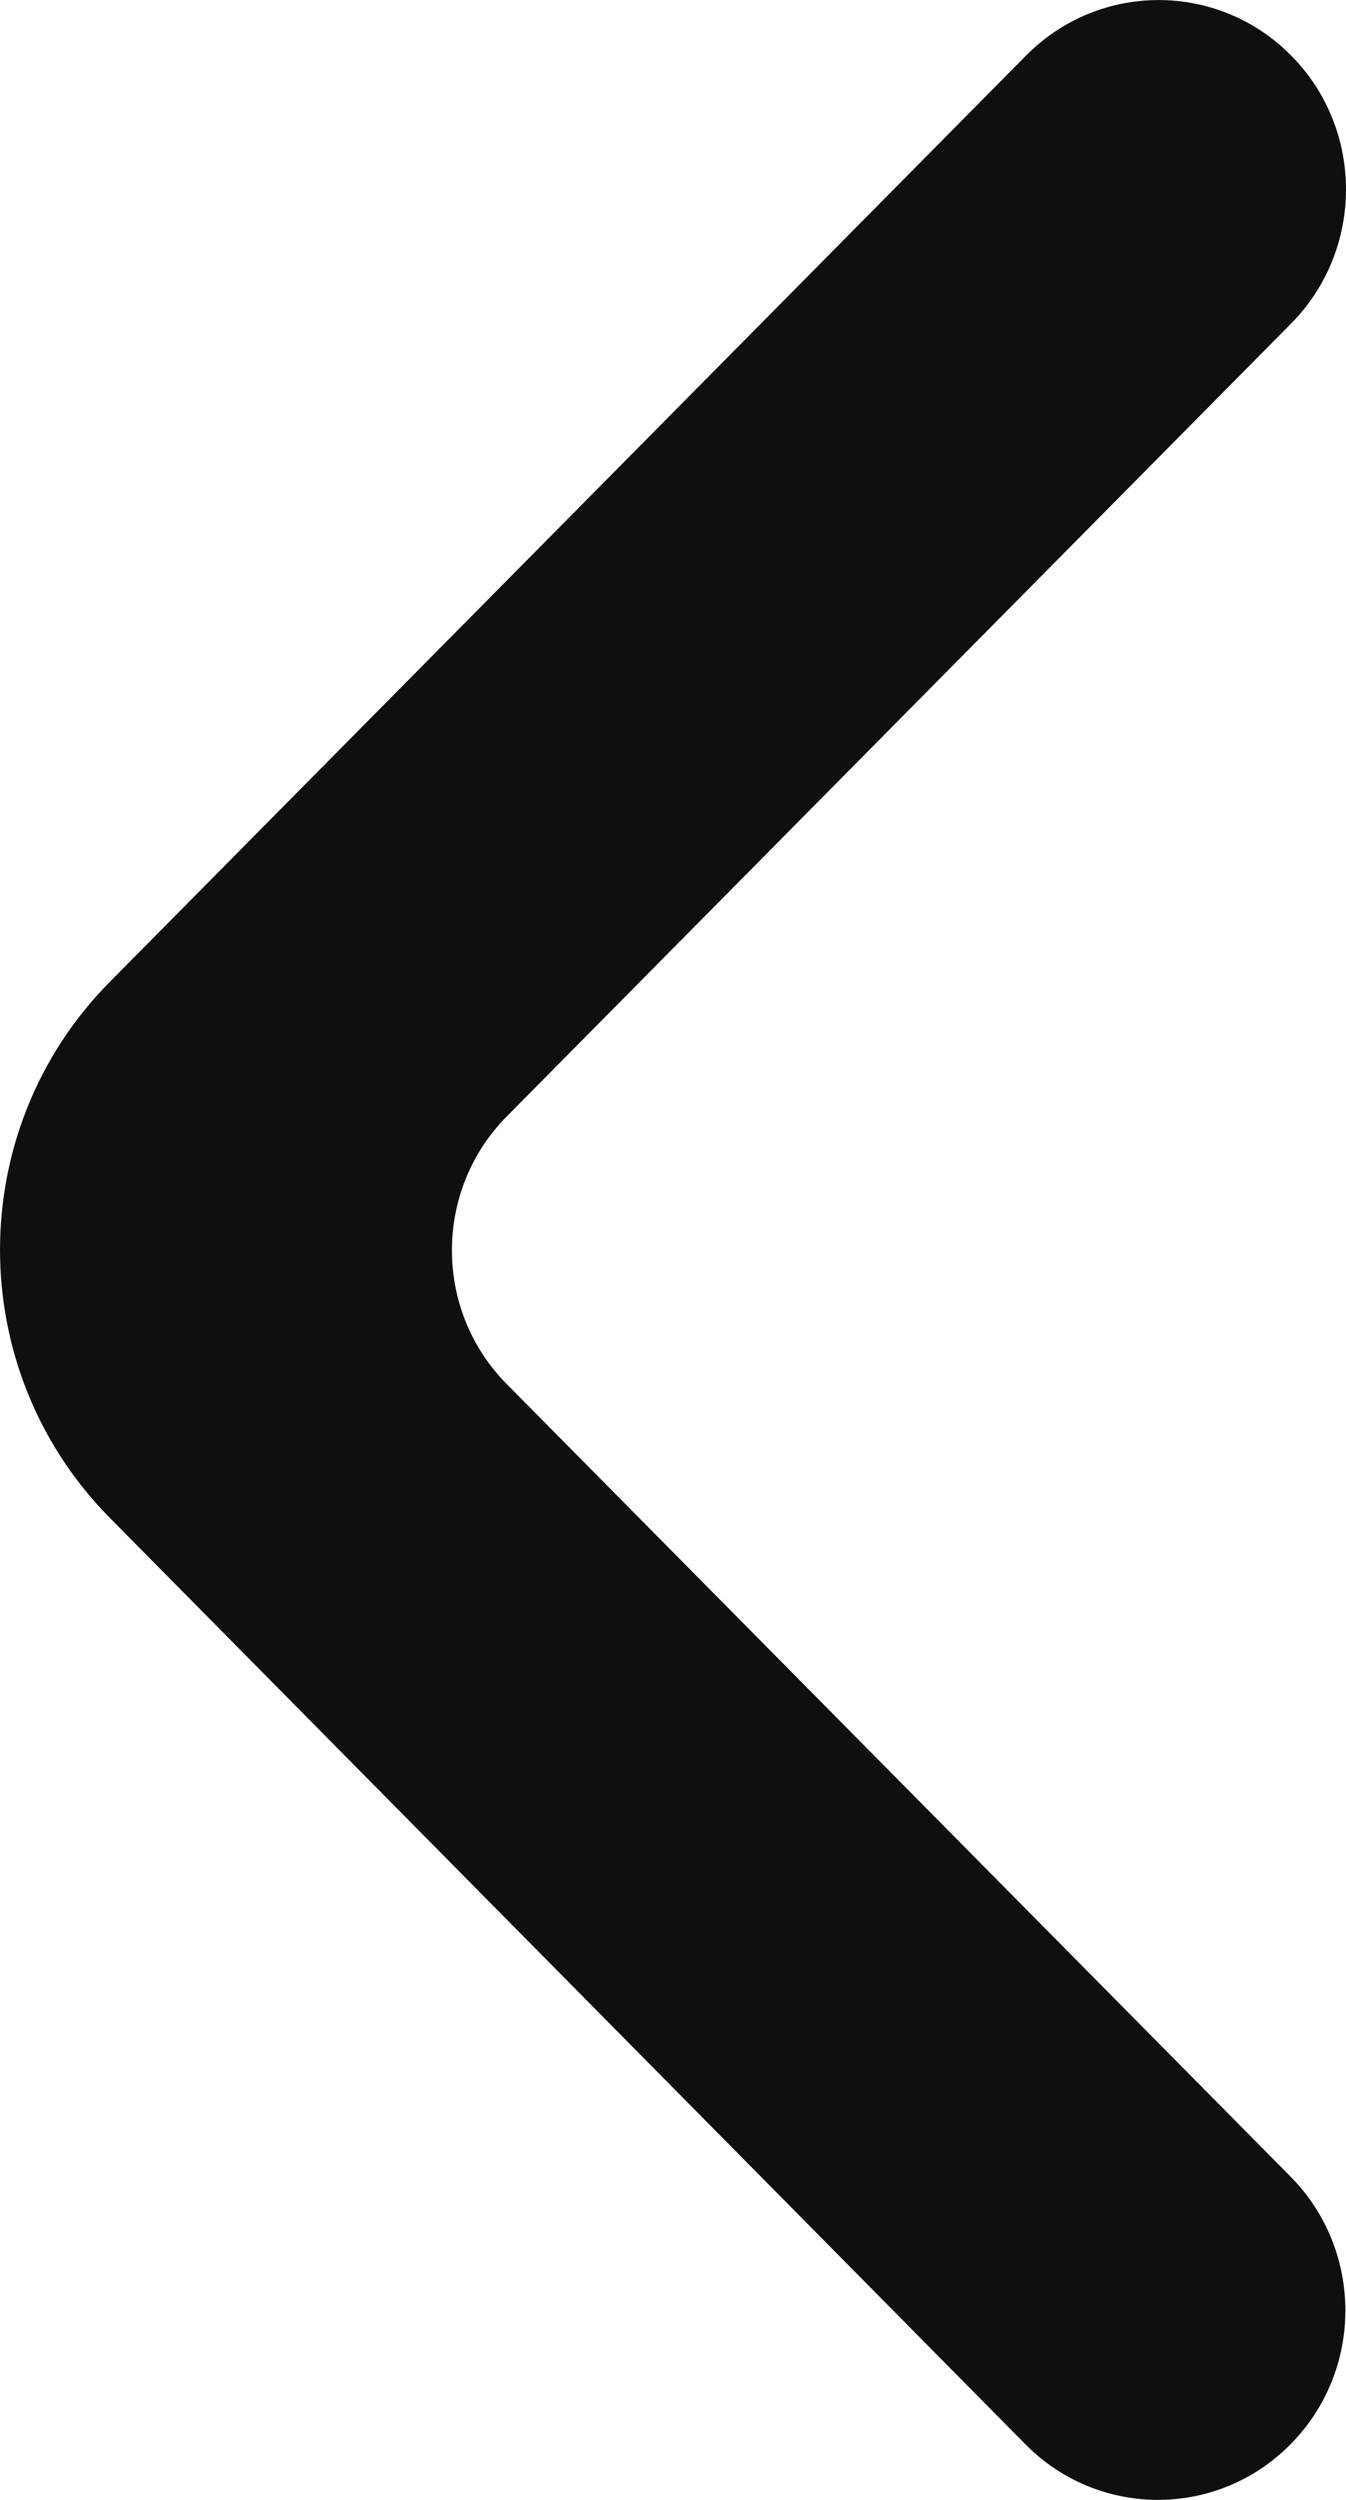 <svg width="7" height="13" viewBox="0 0 7 13" fill="none" xmlns="http://www.w3.org/2000/svg">
<path d="M6.711 12.711C6.331 13.096 5.713 13.096 5.333 12.711L0.57 7.892C-0.19 7.122 -0.19 5.875 0.571 5.106L5.336 0.289C5.717 -0.096 6.334 -0.096 6.715 0.289C7.095 0.673 7.095 1.297 6.715 1.682L2.636 5.805C2.255 6.19 2.255 6.814 2.636 7.198L6.711 11.318C7.092 11.703 7.092 12.327 6.711 12.711Z" fill="#0F0F0F"/>
</svg>

